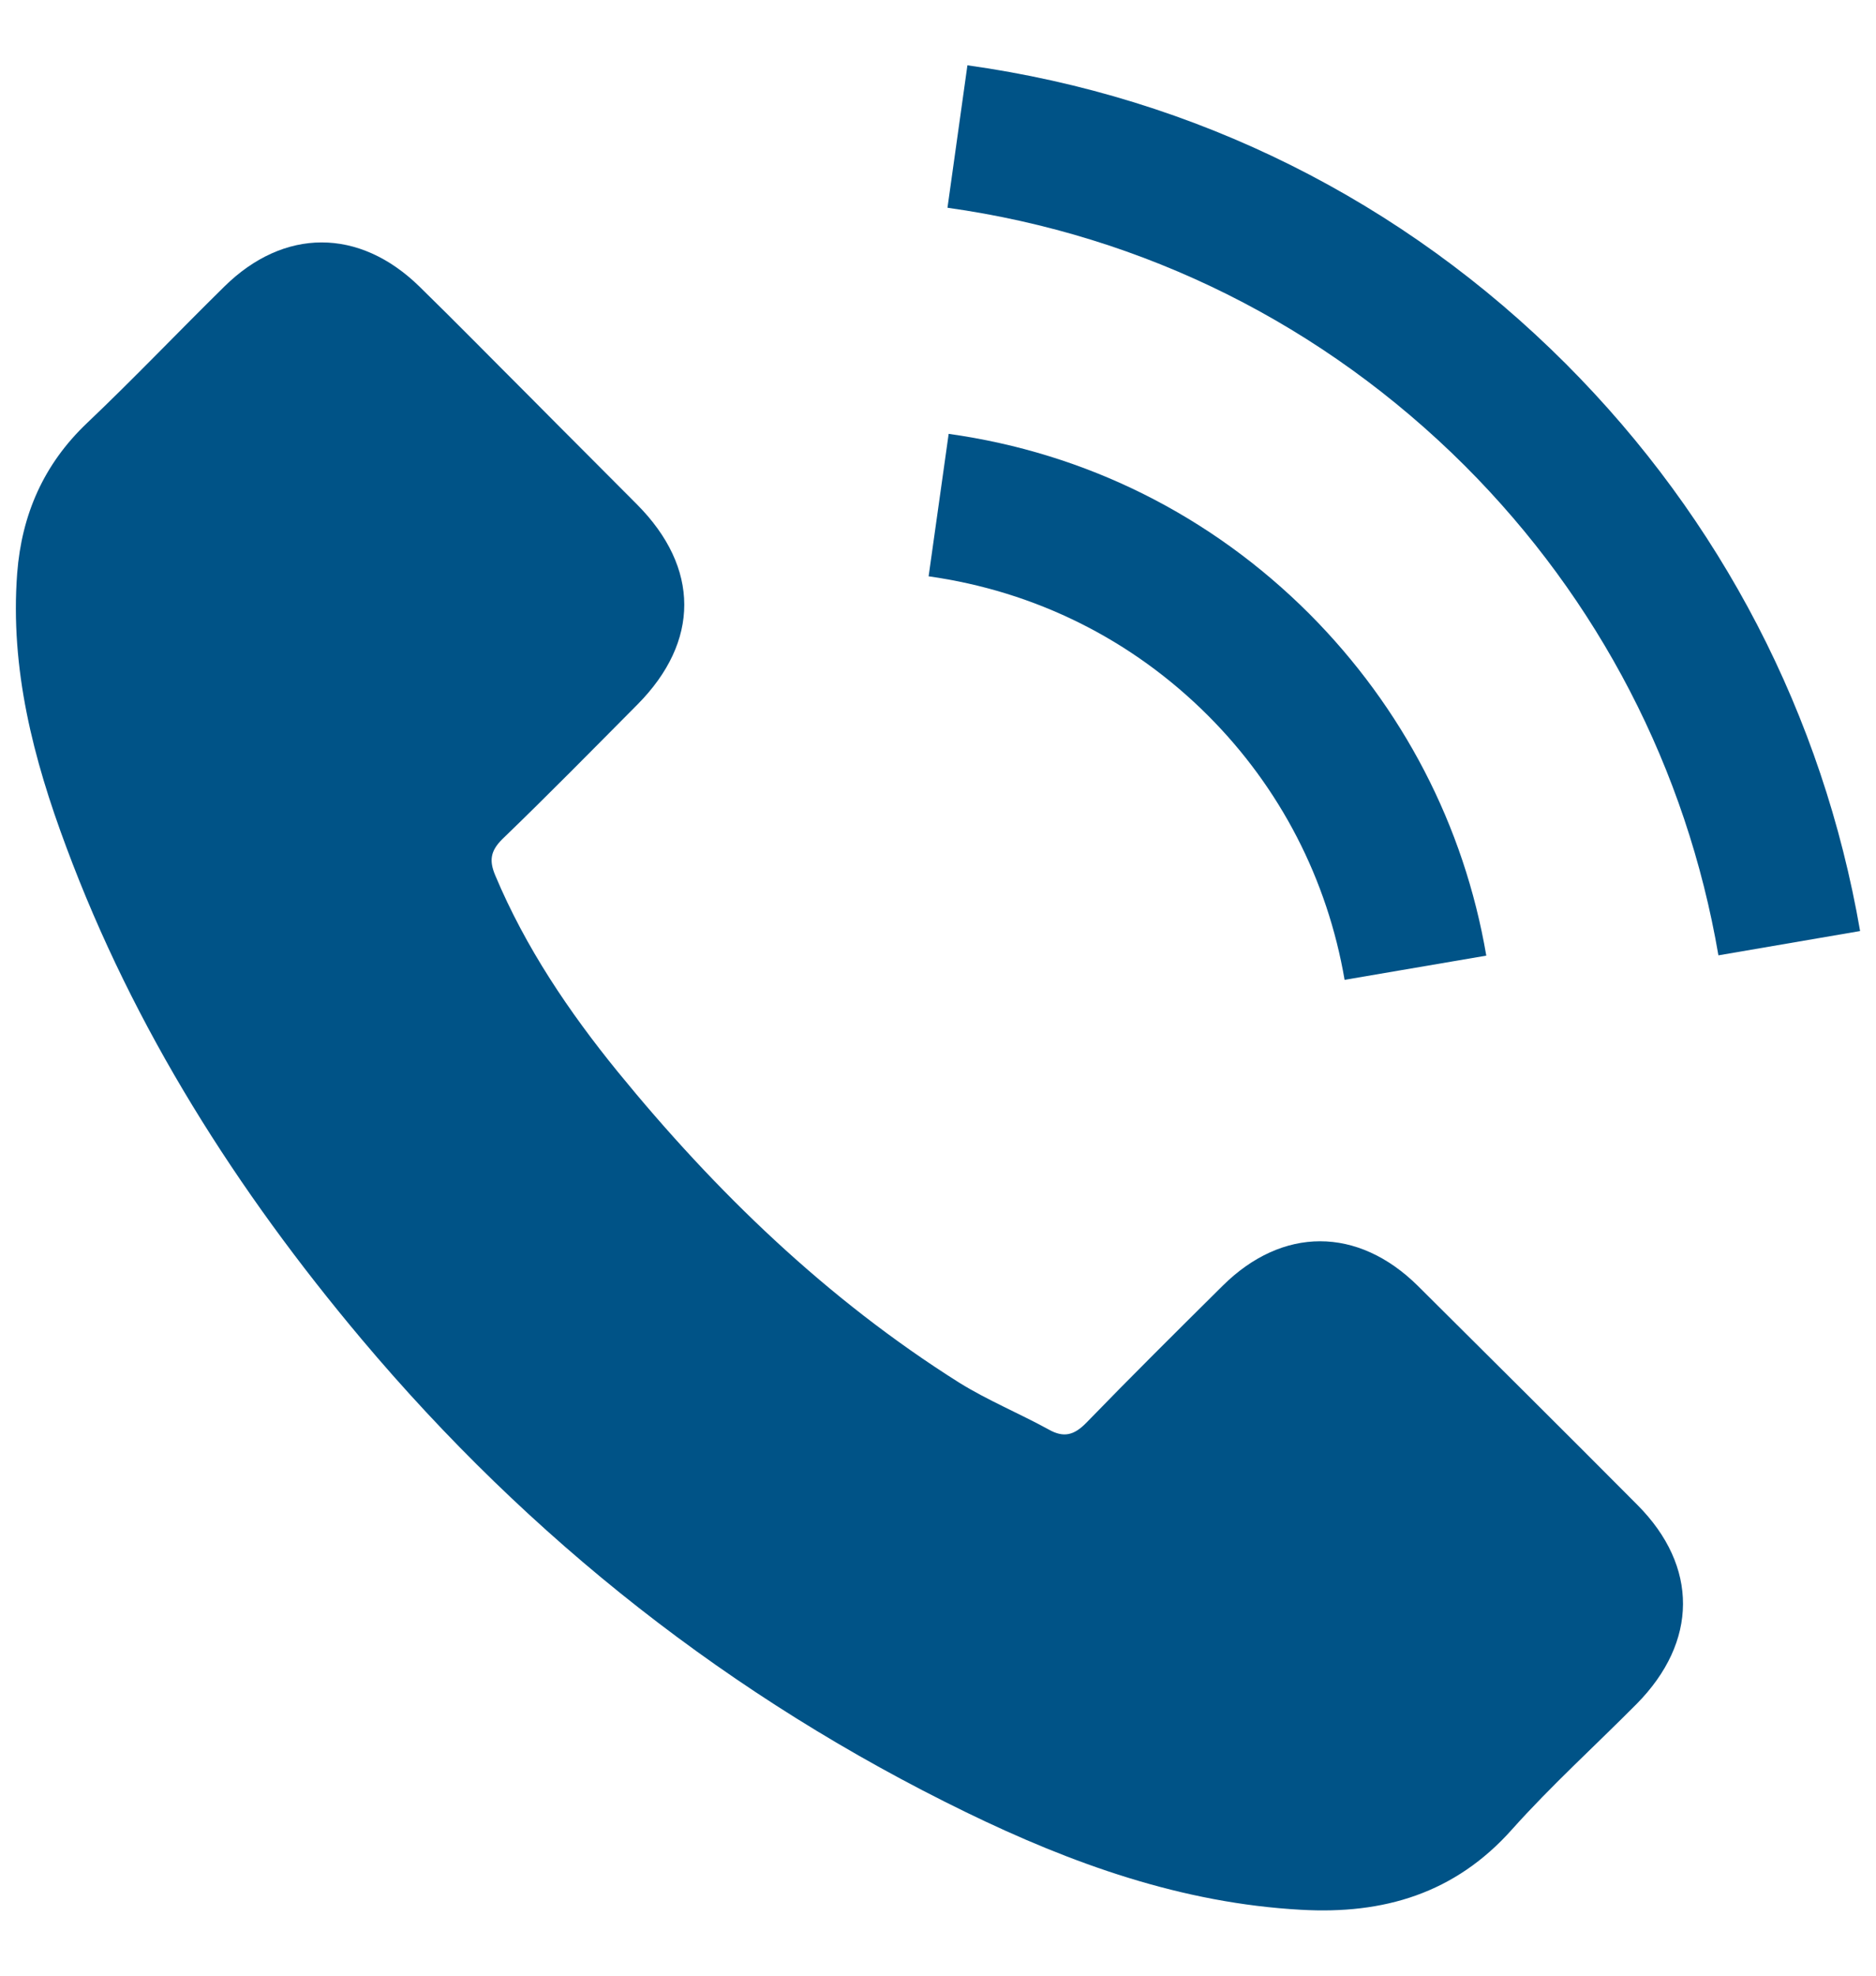 <?xml version="1.0" encoding="utf-8"?>
<!-- Generator: Adobe Illustrator 15.0.0, SVG Export Plug-In . SVG Version: 6.00 Build 0)  -->
<!DOCTYPE svg PUBLIC "-//W3C//DTD SVG 1.1//EN" "http://www.w3.org/Graphics/SVG/1.1/DTD/svg11.dtd">
<svg version="1.1" id="Layer_1" xmlns="http://www.w3.org/2000/svg" xmlns:xlink="http://www.w3.org/1999/xlink" x="0px" y="0px"
	 width="19px" height="20px" viewBox="0 0 19 20" enable-background="new 0 0 19 20" xml:space="preserve">
<g>
	<g>
		<path fill="#005387" d="M14.36,13.017c-0.609-0.602-1.372-0.602-1.978,0c-0.463,0.459-0.926,0.918-1.379,1.385
			c-0.125,0.128-0.23,0.155-0.382,0.069c-0.299-0.164-0.618-0.295-0.906-0.474c-1.341-0.845-2.464-1.929-3.459-3.148
			c-0.493-0.606-0.933-1.256-1.24-1.987c-0.062-0.147-0.051-0.245,0.07-0.366C5.55,8.049,6,7.591,6.456,7.132
			c0.633-0.638,0.633-1.384-0.004-2.025C6.09,4.742,5.729,4.384,5.368,4.019c-0.374-0.373-0.743-0.75-1.121-1.119
			C3.638,2.305,2.875,2.305,2.27,2.903c-0.467,0.459-0.914,0.929-1.389,1.38c-0.438,0.416-0.661,0.925-0.707,1.52
			C0.101,6.771,0.338,7.684,0.671,8.574c0.685,1.842,1.727,3.479,2.989,4.98c1.707,2.028,3.743,3.633,6.125,4.792
			c1.072,0.521,2.185,0.921,3.394,0.987c0.832,0.047,1.555-0.163,2.134-0.813c0.396-0.443,0.843-0.848,1.263-1.271
			c0.622-0.63,0.627-1.392,0.008-2.014C15.847,14.494,15.103,13.756,14.36,13.017z"/>
		<path fill="#005387" d="M13.618,9.919l1.435-0.245c-0.225-1.318-0.847-2.511-1.791-3.459c-0.999-0.999-2.263-1.629-3.654-1.823
			L9.405,5.834c1.078,0.152,2.057,0.637,2.831,1.411C12.966,7.976,13.443,8.9,13.618,9.919z"/>
		<path fill="#005387" d="M15.861,3.685c-1.655-1.656-3.751-2.701-6.063-3.024L9.596,2.103c1.998,0.28,3.809,1.186,5.24,2.612
			c1.356,1.356,2.245,3.07,2.568,4.956l1.435-0.246C18.461,7.241,17.432,5.259,15.861,3.685z"/>
	</g>
</g>
</svg>
